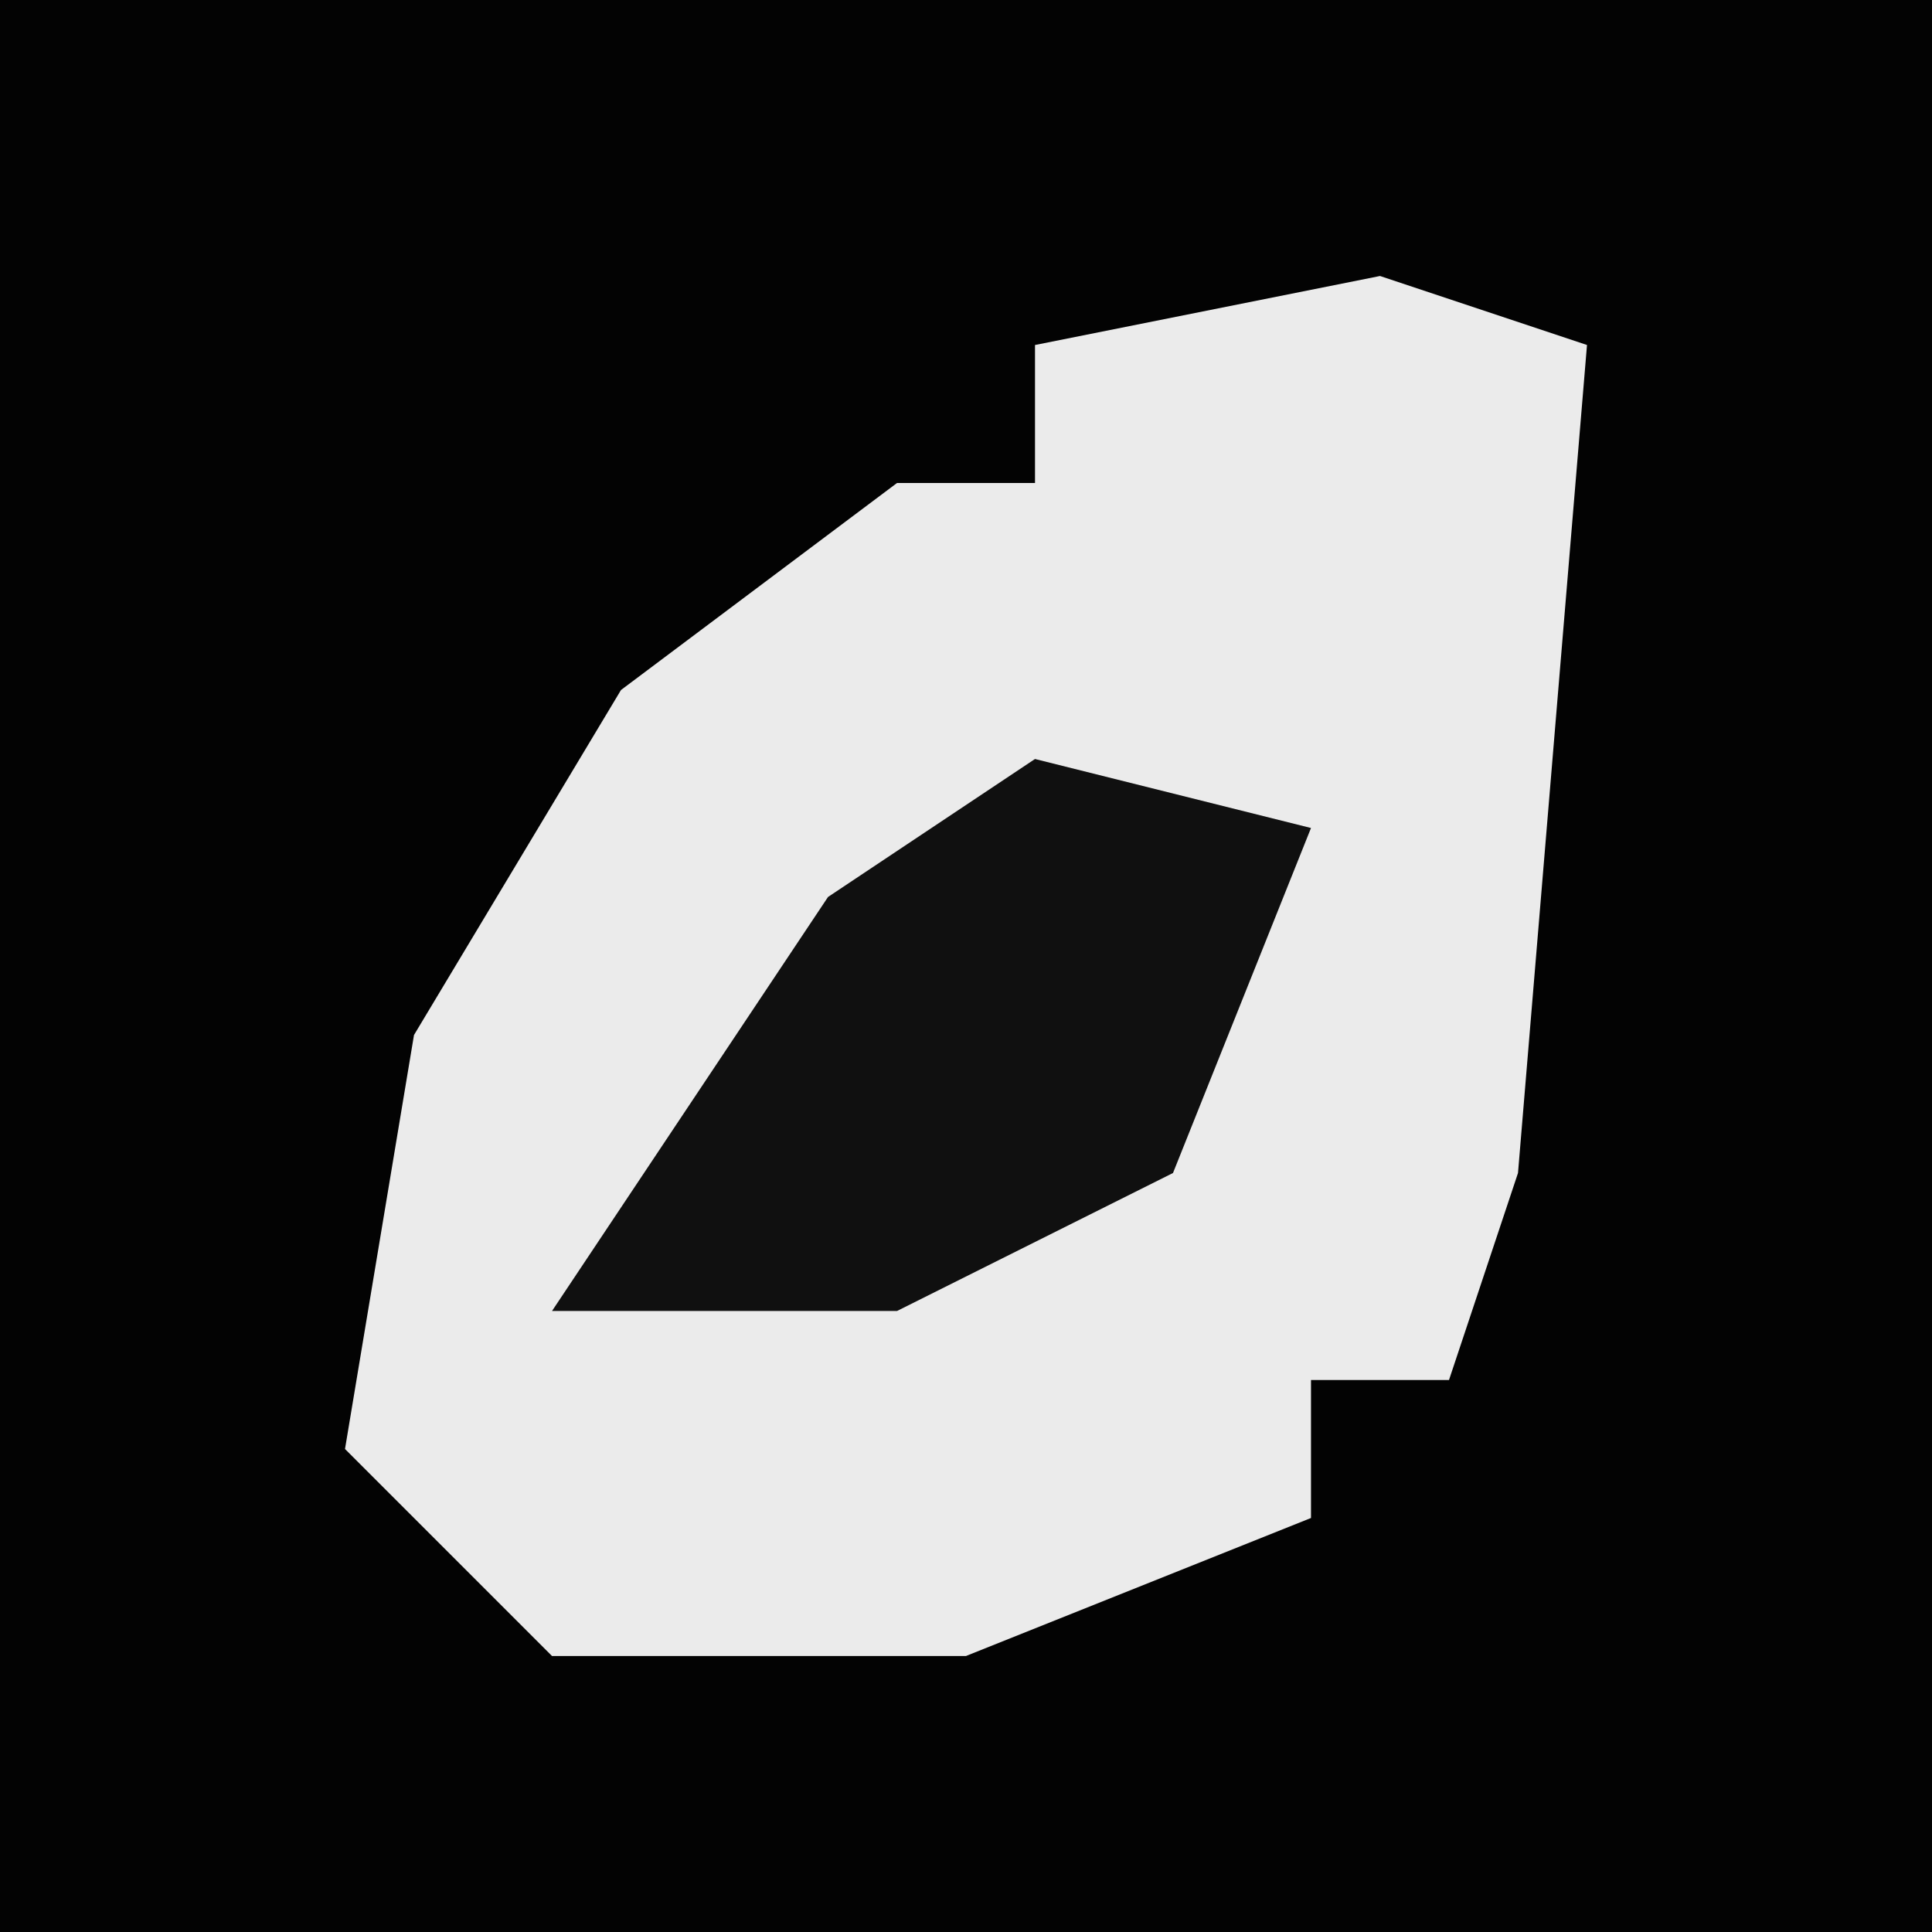<?xml version="1.0" encoding="UTF-8"?>
<svg version="1.1" xmlns="http://www.w3.org/2000/svg" width="28" height="28">
<path d="M0,0 L28,0 L28,28 L0,28 Z " fill="#030303" transform="translate(0,0)"/>
<path d="M0,0 L3,1 L2,13 L1,16 L-1,16 L-1,18 L-6,20 L-12,20 L-15,17 L-14,11 L-11,6 L-7,3 L-5,3 L-5,1 Z " fill="#EBEBEB" transform="translate(20,4)"/>
<path d="M0,0 L4,1 L2,6 L-2,8 L-7,8 L-3,2 Z " fill="#101010" transform="translate(15,11)"/>
</svg>

